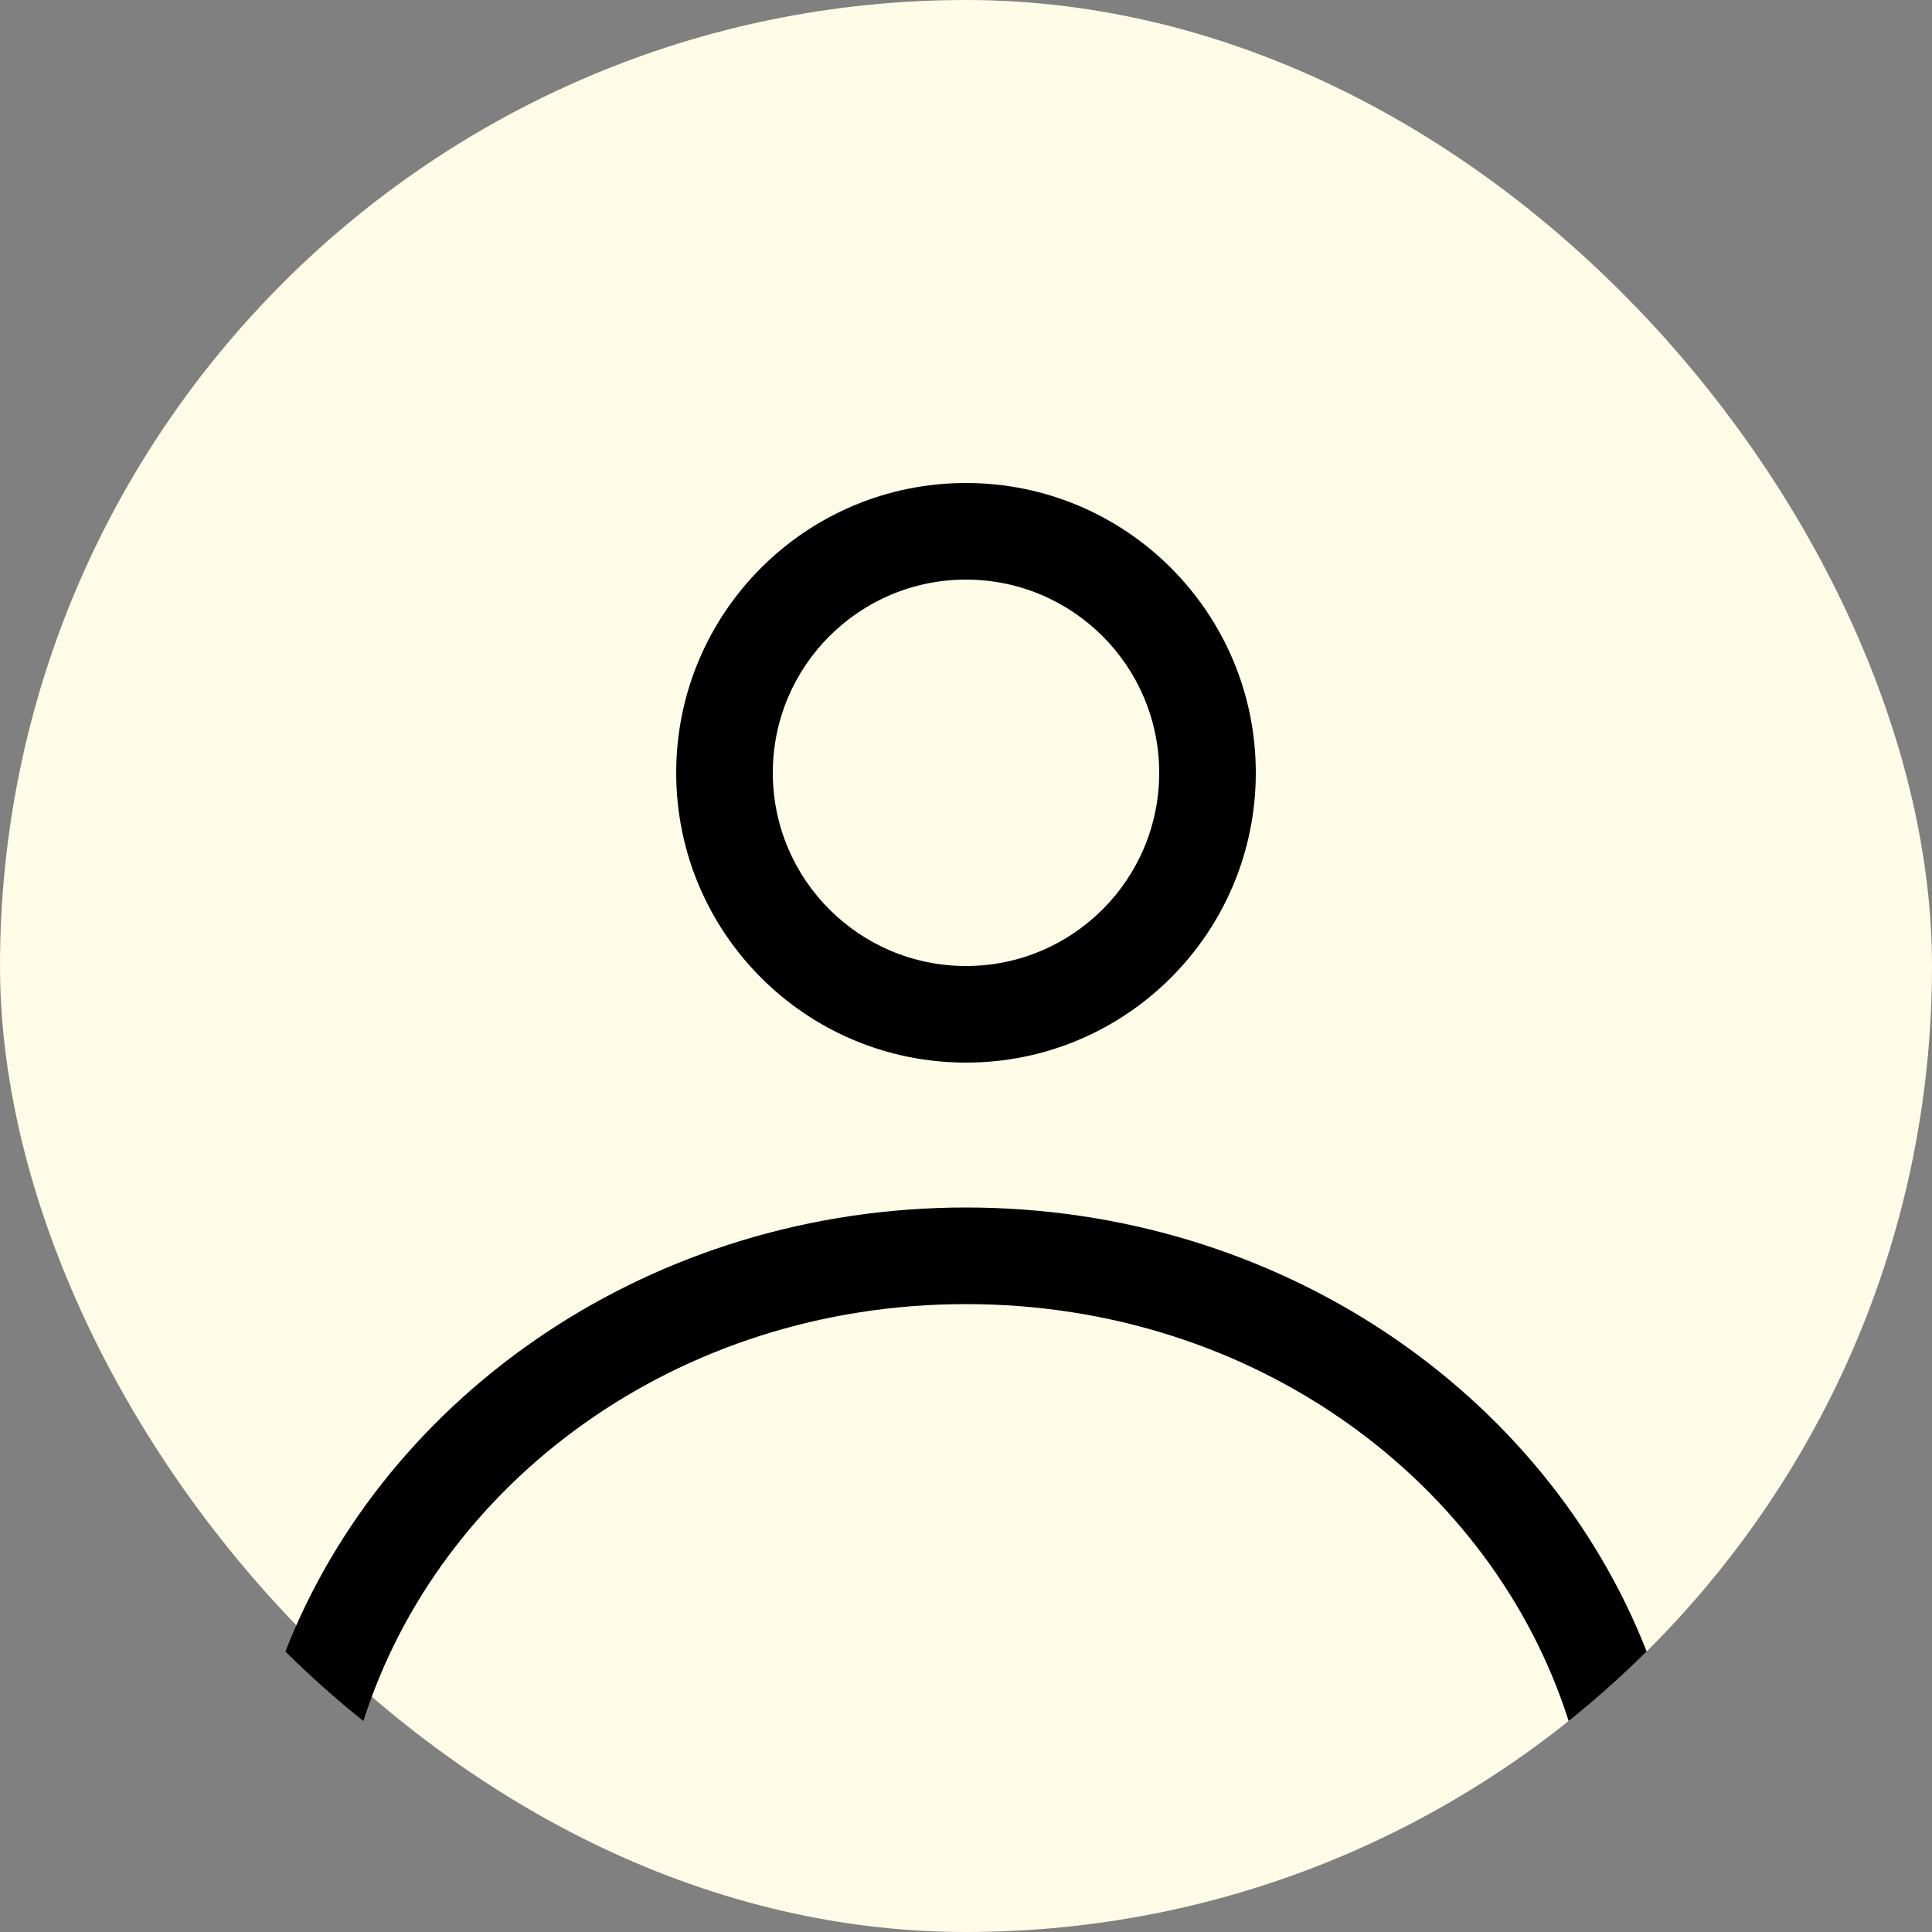 <svg width="32" height="32" viewBox="0 0 32 32" fill="none" xmlns="http://www.w3.org/2000/svg">
<rect x="0" y="0" width="32" height="32" fill="#808080" stroke="none"/>
<rect width="32" height="32" rx="16" fill="#FEFBE7"/>
<path fill-rule="evenodd" clip-rule="evenodd" d="M20.8 12.8C20.8 15.451 18.651 17.6 16 17.6C13.349 17.6 11.2 15.451 11.2 12.8C11.2 10.149 13.349 8 16 8C18.651 8 20.8 10.149 20.8 12.8ZM19.2 12.8C19.2 14.567 17.767 16 16 16C14.233 16 12.8 14.567 12.8 12.8C12.8 11.033 14.233 9.6 16 9.6C17.767 9.6 19.2 11.033 19.2 12.8Z" fill="black"/>
<path d="M16 20C10.821 20 6.408 23.063 4.727 27.354C5.136 27.76 5.567 28.145 6.019 28.506C7.271 24.566 11.198 21.6 16 21.6C20.803 21.6 24.73 24.566 25.982 28.506C26.433 28.145 26.864 27.76 27.274 27.354C25.593 23.063 21.18 20 16 20Z" fill="black"/>
</svg>
